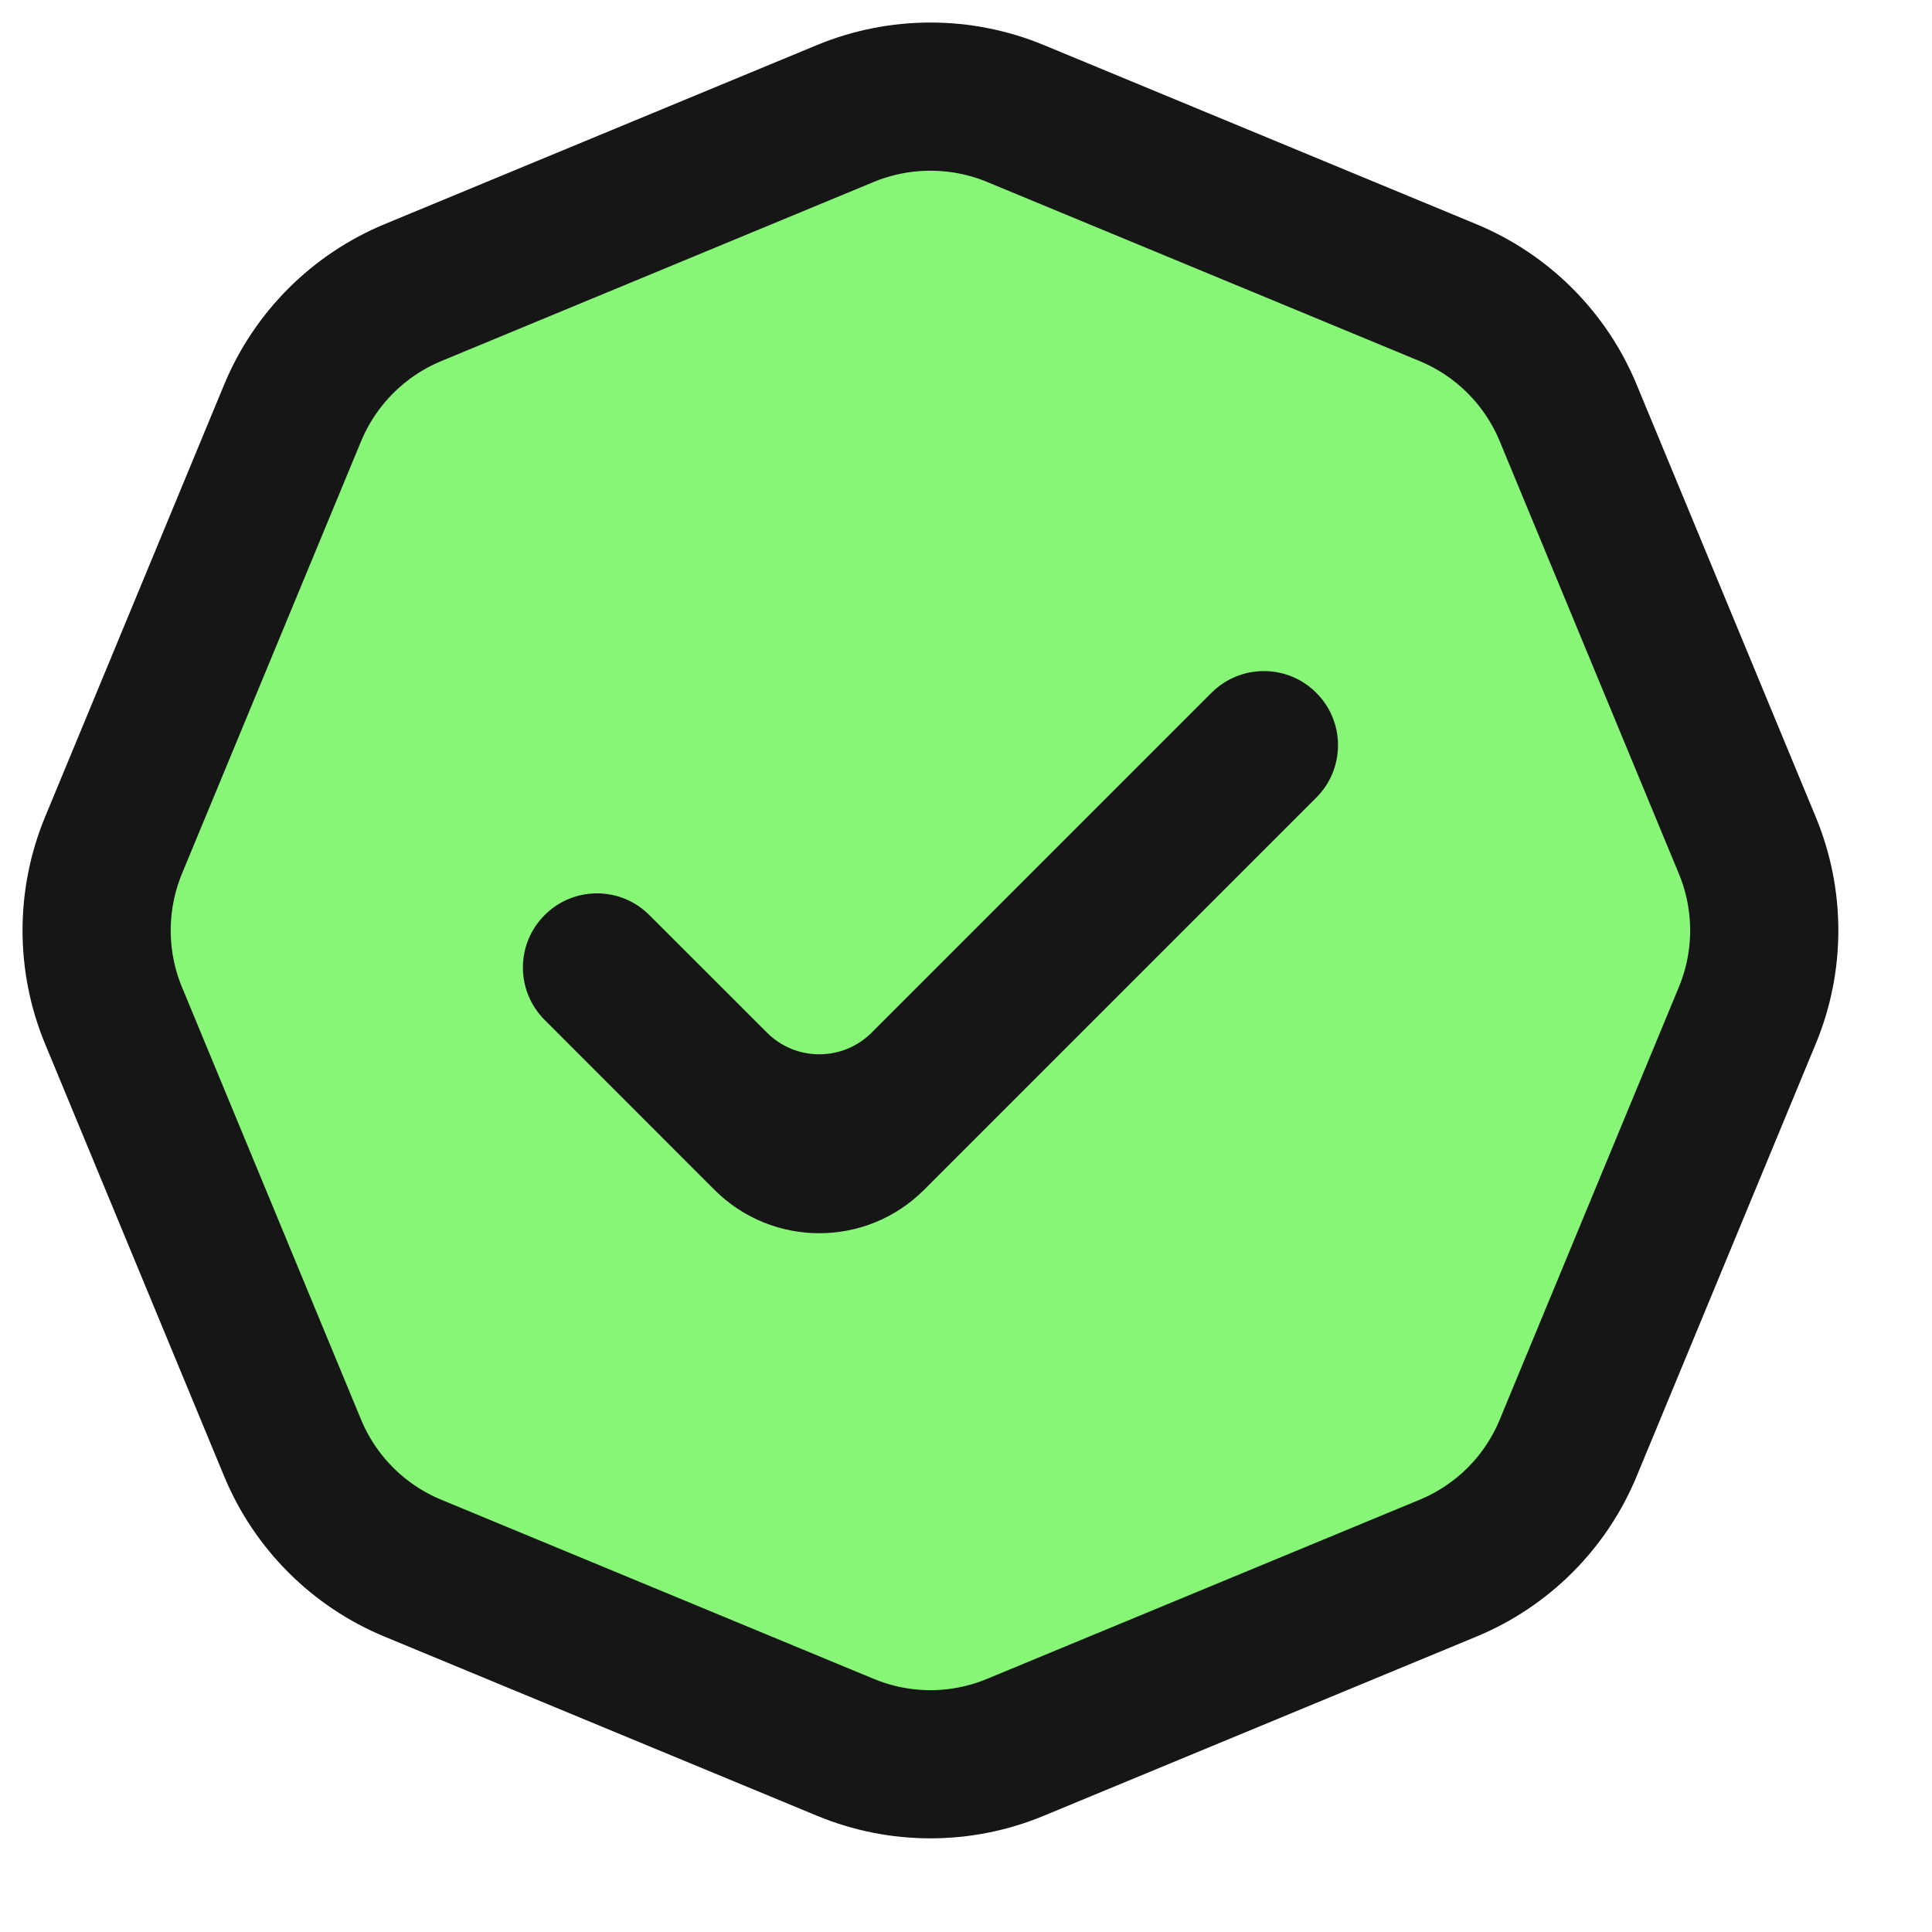 <svg width="20" height="20" viewBox="0 0 20 20" fill="none" xmlns="http://www.w3.org/2000/svg">
<path d="M8.751 1.175C9.315 0.942 9.949 0.942 10.512 1.175L14.989 3.029C15.553 3.263 16.001 3.711 16.234 4.275L18.088 8.751C18.322 9.315 18.322 9.949 18.088 10.512L16.234 14.989C16.001 15.553 15.553 16.001 14.989 16.234L10.512 18.088C9.949 18.322 9.315 18.322 8.751 18.088L4.275 16.234C3.711 16.001 3.263 15.553 3.029 14.989L1.175 10.512C0.942 9.949 0.942 9.315 1.175 8.751L3.029 4.275C3.263 3.711 3.711 3.263 4.275 3.029L8.751 1.175Z" fill="#87F575" stroke="#161616" stroke-width="1.534"/>
<path fill-rule="evenodd" clip-rule="evenodd" d="M13.626 7.172C13.926 7.471 13.926 7.957 13.626 8.257L9.566 12.317C8.967 12.916 7.996 12.916 7.396 12.317L5.638 10.558C5.338 10.258 5.338 9.773 5.638 9.473C5.937 9.173 6.423 9.173 6.722 9.473L7.939 10.689C8.238 10.989 8.724 10.989 9.024 10.689L12.541 7.172C12.841 6.872 13.327 6.872 13.626 7.172Z" fill="#161616"/>
</svg>
